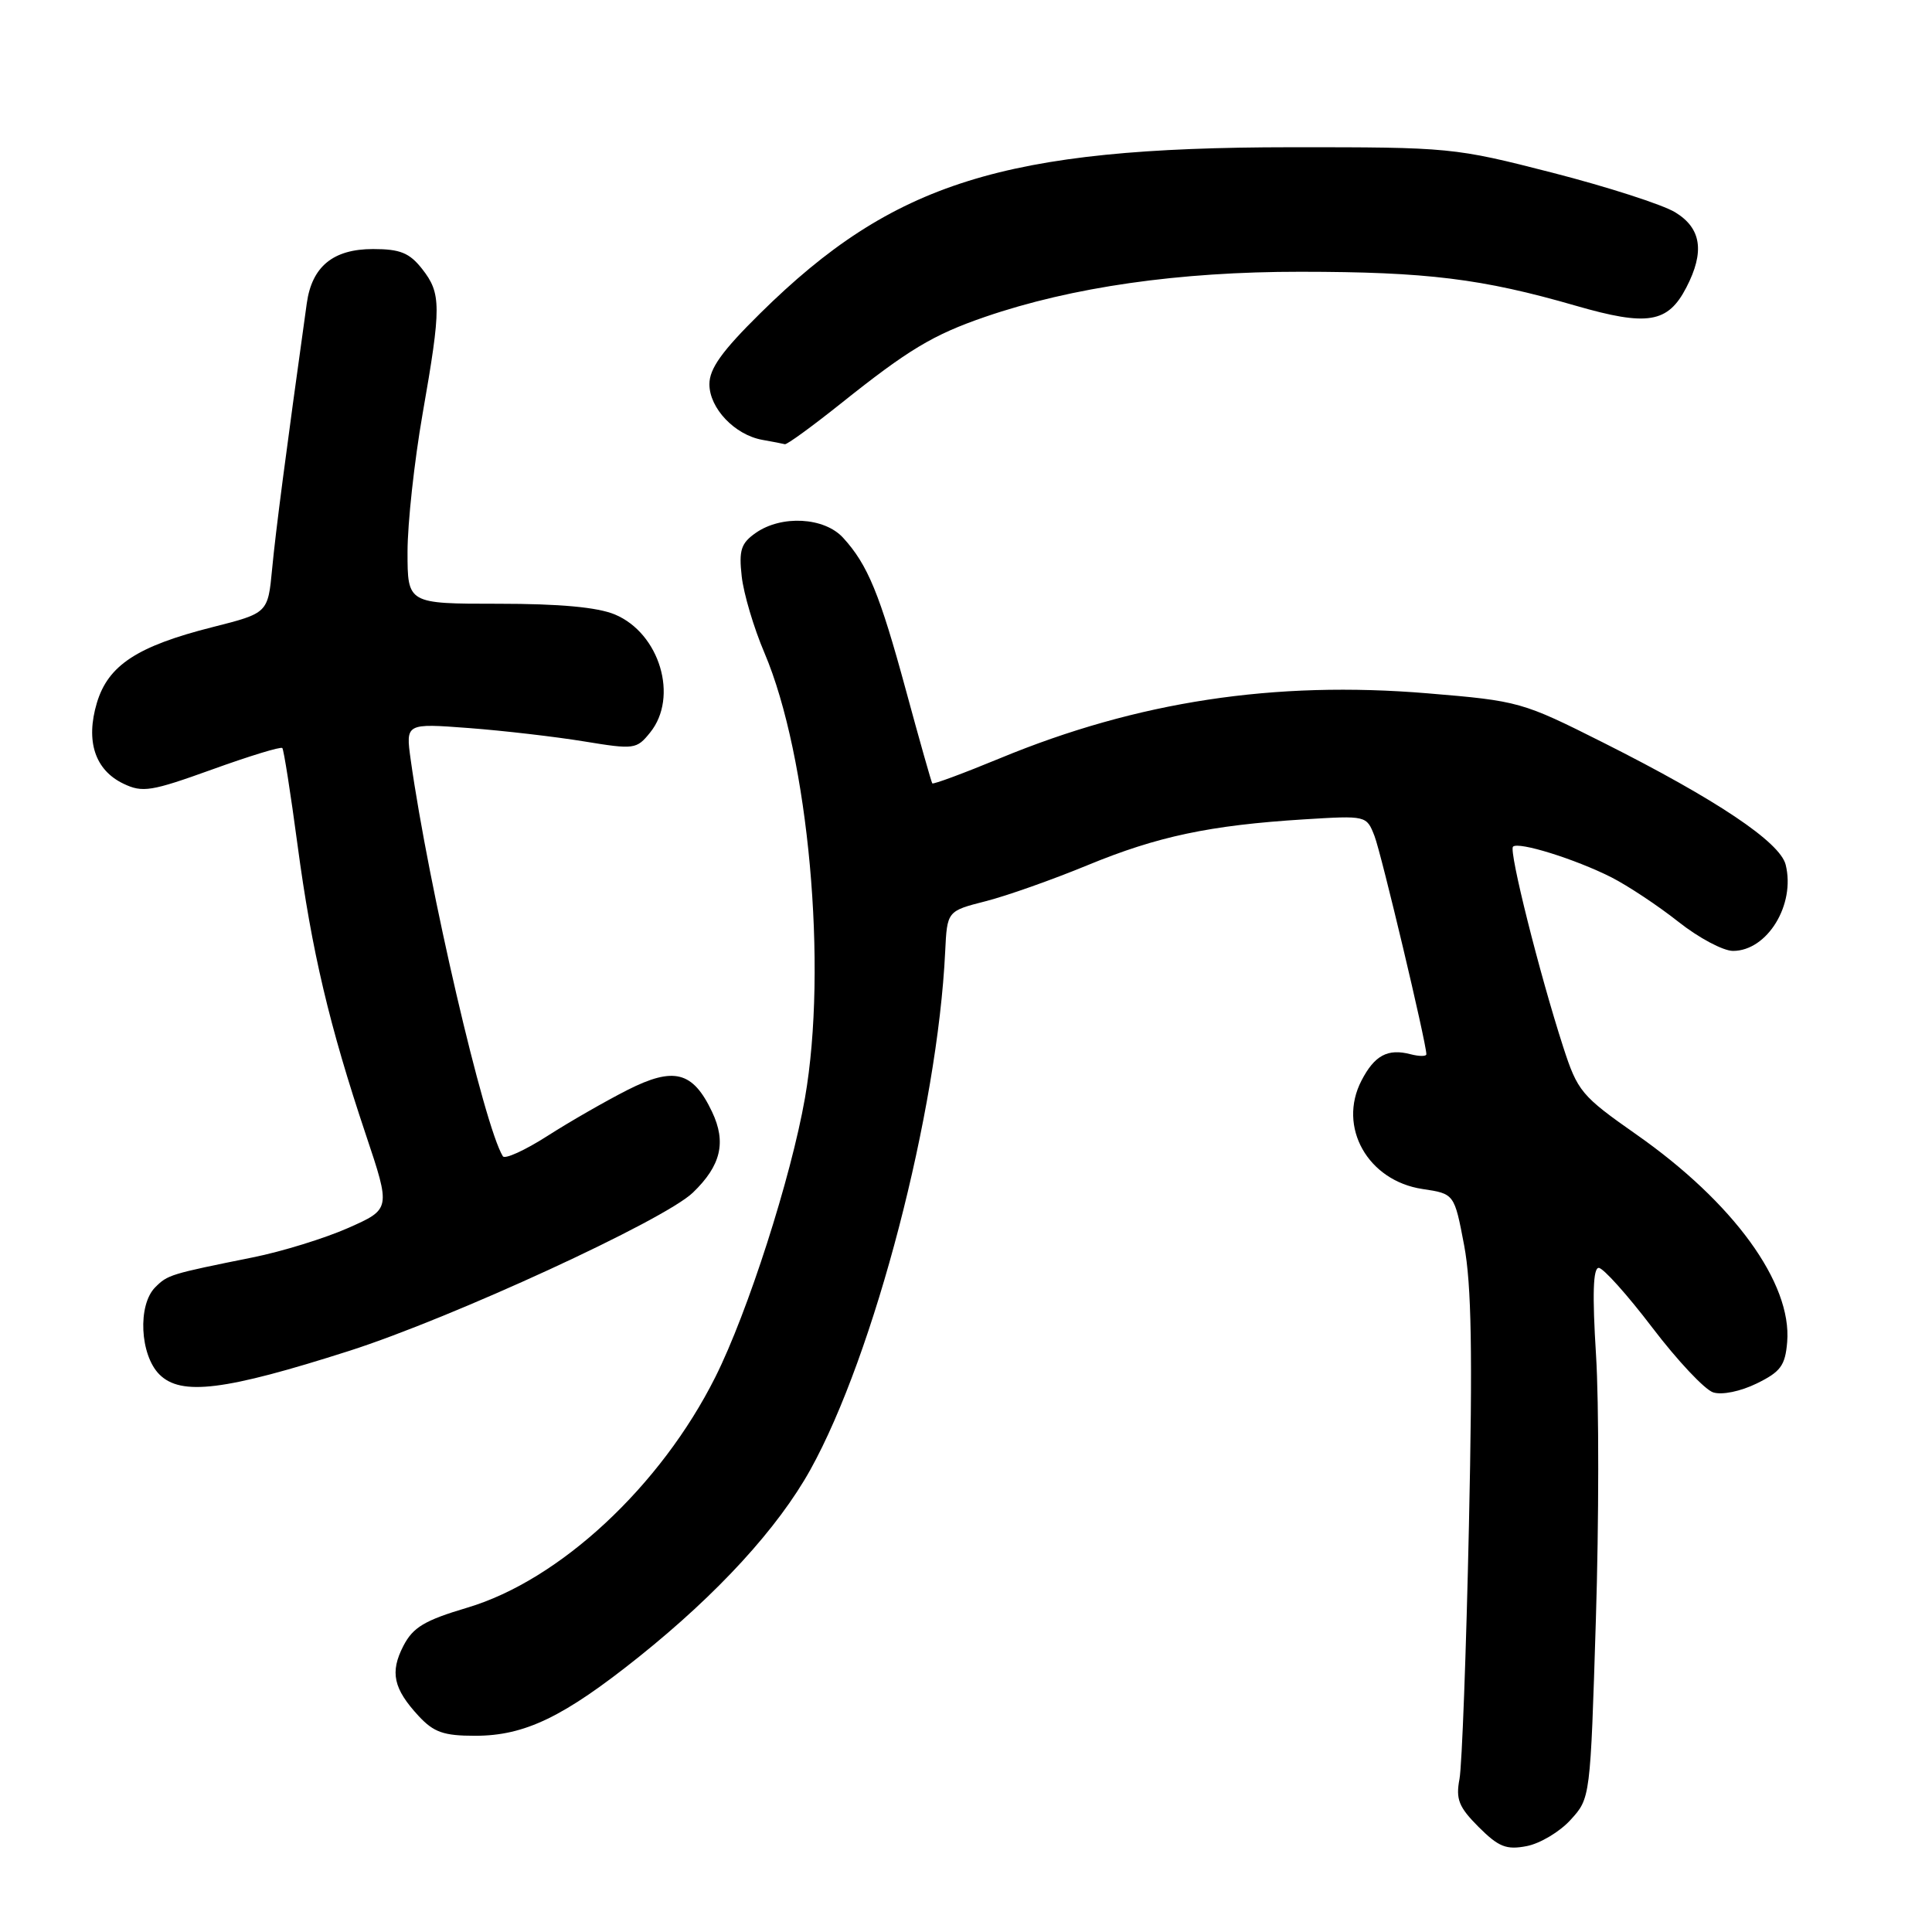 <?xml version="1.0" encoding="UTF-8" standalone="no"?>
<!DOCTYPE svg PUBLIC "-//W3C//DTD SVG 1.1//EN" "http://www.w3.org/Graphics/SVG/1.1/DTD/svg11.dtd" >
<svg xmlns="http://www.w3.org/2000/svg" xmlns:xlink="http://www.w3.org/1999/xlink" version="1.1" viewBox="0 0 256 256">
 <g >
 <path fill="currentColor"
d=" M 208.11 241.14 C 210.73 238.27 210.73 238.27 211.46 214.65 C 211.87 201.66 211.88 185.85 211.48 179.52 C 210.98 171.52 211.09 168.00 211.84 168.00 C 212.43 168.00 215.63 171.57 218.95 175.93 C 222.27 180.29 225.90 184.15 227.01 184.50 C 228.18 184.87 230.62 184.37 232.77 183.32 C 235.94 181.77 236.55 180.95 236.81 177.83 C 237.46 170.02 229.70 159.34 216.82 150.32 C 209.53 145.21 209.04 144.61 207.13 138.72 C 203.98 128.98 199.91 112.75 200.48 112.19 C 201.19 111.48 208.70 113.82 213.50 116.24 C 215.70 117.36 219.70 120.01 222.38 122.13 C 225.06 124.26 228.33 126.00 229.63 126.00 C 234.18 126.00 237.93 119.86 236.61 114.58 C 235.86 111.58 227.46 105.96 212.50 98.43 C 201.68 92.99 201.29 92.88 189.17 91.87 C 168.87 90.18 150.71 92.94 132.49 100.48 C 127.69 102.46 123.66 103.96 123.53 103.80 C 123.41 103.63 121.84 98.10 120.05 91.50 C 116.57 78.69 114.98 74.82 111.71 71.25 C 109.22 68.53 103.55 68.22 100.13 70.62 C 98.19 71.98 97.89 72.90 98.28 76.37 C 98.53 78.64 99.88 83.20 101.29 86.50 C 107.15 100.27 109.69 128.17 106.66 145.50 C 104.81 156.06 99.08 173.90 94.79 182.46 C 87.53 196.95 74.16 209.38 61.93 213.02 C 56.25 214.71 54.73 215.62 53.45 218.09 C 51.65 221.58 52.12 223.76 55.48 227.39 C 57.48 229.54 58.79 230.00 62.96 230.00 C 69.53 230.00 74.68 227.52 84.66 219.54 C 95.13 211.16 103.08 202.48 107.38 194.74 C 115.85 179.48 124.23 147.29 125.24 126.11 C 125.50 120.72 125.50 120.72 130.59 119.42 C 133.39 118.71 139.46 116.56 144.09 114.65 C 153.37 110.82 160.31 109.35 172.79 108.57 C 181.07 108.06 181.07 108.06 182.13 110.78 C 183.04 113.14 189.00 138.20 189.00 139.69 C 189.00 139.99 188.06 139.99 186.90 139.69 C 183.88 138.90 182.13 139.84 180.40 143.19 C 177.22 149.33 181.24 156.46 188.49 157.55 C 192.71 158.18 192.71 158.18 194.01 165.03 C 194.98 170.20 195.14 179.28 194.64 202.19 C 194.28 218.86 193.72 233.95 193.39 235.72 C 192.88 238.42 193.29 239.44 195.93 242.09 C 198.58 244.73 199.59 245.14 202.29 244.62 C 204.06 244.28 206.68 242.72 208.11 241.14 Z  M 46.30 178.99 C 59.85 174.65 88.02 161.69 91.81 158.03 C 95.53 154.45 96.27 151.36 94.35 147.32 C 91.80 141.95 89.30 141.31 83.12 144.44 C 80.27 145.89 75.50 148.62 72.52 150.53 C 69.55 152.43 66.89 153.64 66.63 153.21 C 64.14 149.18 56.78 117.49 54.42 100.67 C 53.75 95.84 53.75 95.84 62.12 96.47 C 66.73 96.82 73.60 97.62 77.39 98.24 C 84.04 99.33 84.35 99.29 86.14 97.07 C 89.95 92.37 87.42 83.91 81.47 81.42 C 79.17 80.46 74.17 80.00 66.03 80.00 C 54.00 80.00 54.00 80.00 54.00 73.12 C 54.00 69.34 54.90 61.12 55.99 54.87 C 58.49 40.60 58.48 38.88 55.93 35.63 C 54.25 33.50 53.02 33.00 49.43 33.00 C 44.15 33.00 41.33 35.31 40.65 40.19 C 37.89 59.97 36.52 70.46 36.06 75.37 C 35.50 81.24 35.50 81.24 28.15 83.10 C 18.19 85.62 14.34 88.14 12.84 93.12 C 11.32 98.20 12.58 102.03 16.35 103.84 C 18.89 105.06 20.03 104.87 28.11 101.96 C 33.04 100.18 37.22 98.90 37.41 99.12 C 37.60 99.33 38.51 105.12 39.43 112.00 C 41.31 126.06 43.63 135.88 48.47 150.33 C 51.78 160.21 51.78 160.21 46.14 162.71 C 43.04 164.08 37.35 165.84 33.50 166.61 C 22.54 168.82 22.23 168.91 20.57 170.57 C 18.22 172.92 18.54 179.54 21.12 182.12 C 23.99 184.99 29.78 184.27 46.30 178.99 Z  M 111.39 53.49 C 120.38 46.31 123.61 44.37 130.52 41.99 C 142.04 38.03 156.22 36.00 172.30 36.01 C 189.06 36.02 196.38 36.92 208.80 40.51 C 218.31 43.26 221.01 42.81 223.45 38.09 C 225.91 33.35 225.44 30.24 221.97 28.13 C 220.30 27.11 212.99 24.76 205.72 22.89 C 192.69 19.55 192.20 19.50 171.00 19.51 C 133.05 19.53 118.36 24.13 100.75 41.50 C 95.67 46.51 94.00 48.84 94.00 50.91 C 94.00 54.09 97.35 57.62 101.00 58.28 C 102.38 58.52 103.72 58.79 104.00 58.86 C 104.28 58.93 107.60 56.51 111.39 53.49 Z "/>
</g>
</svg>